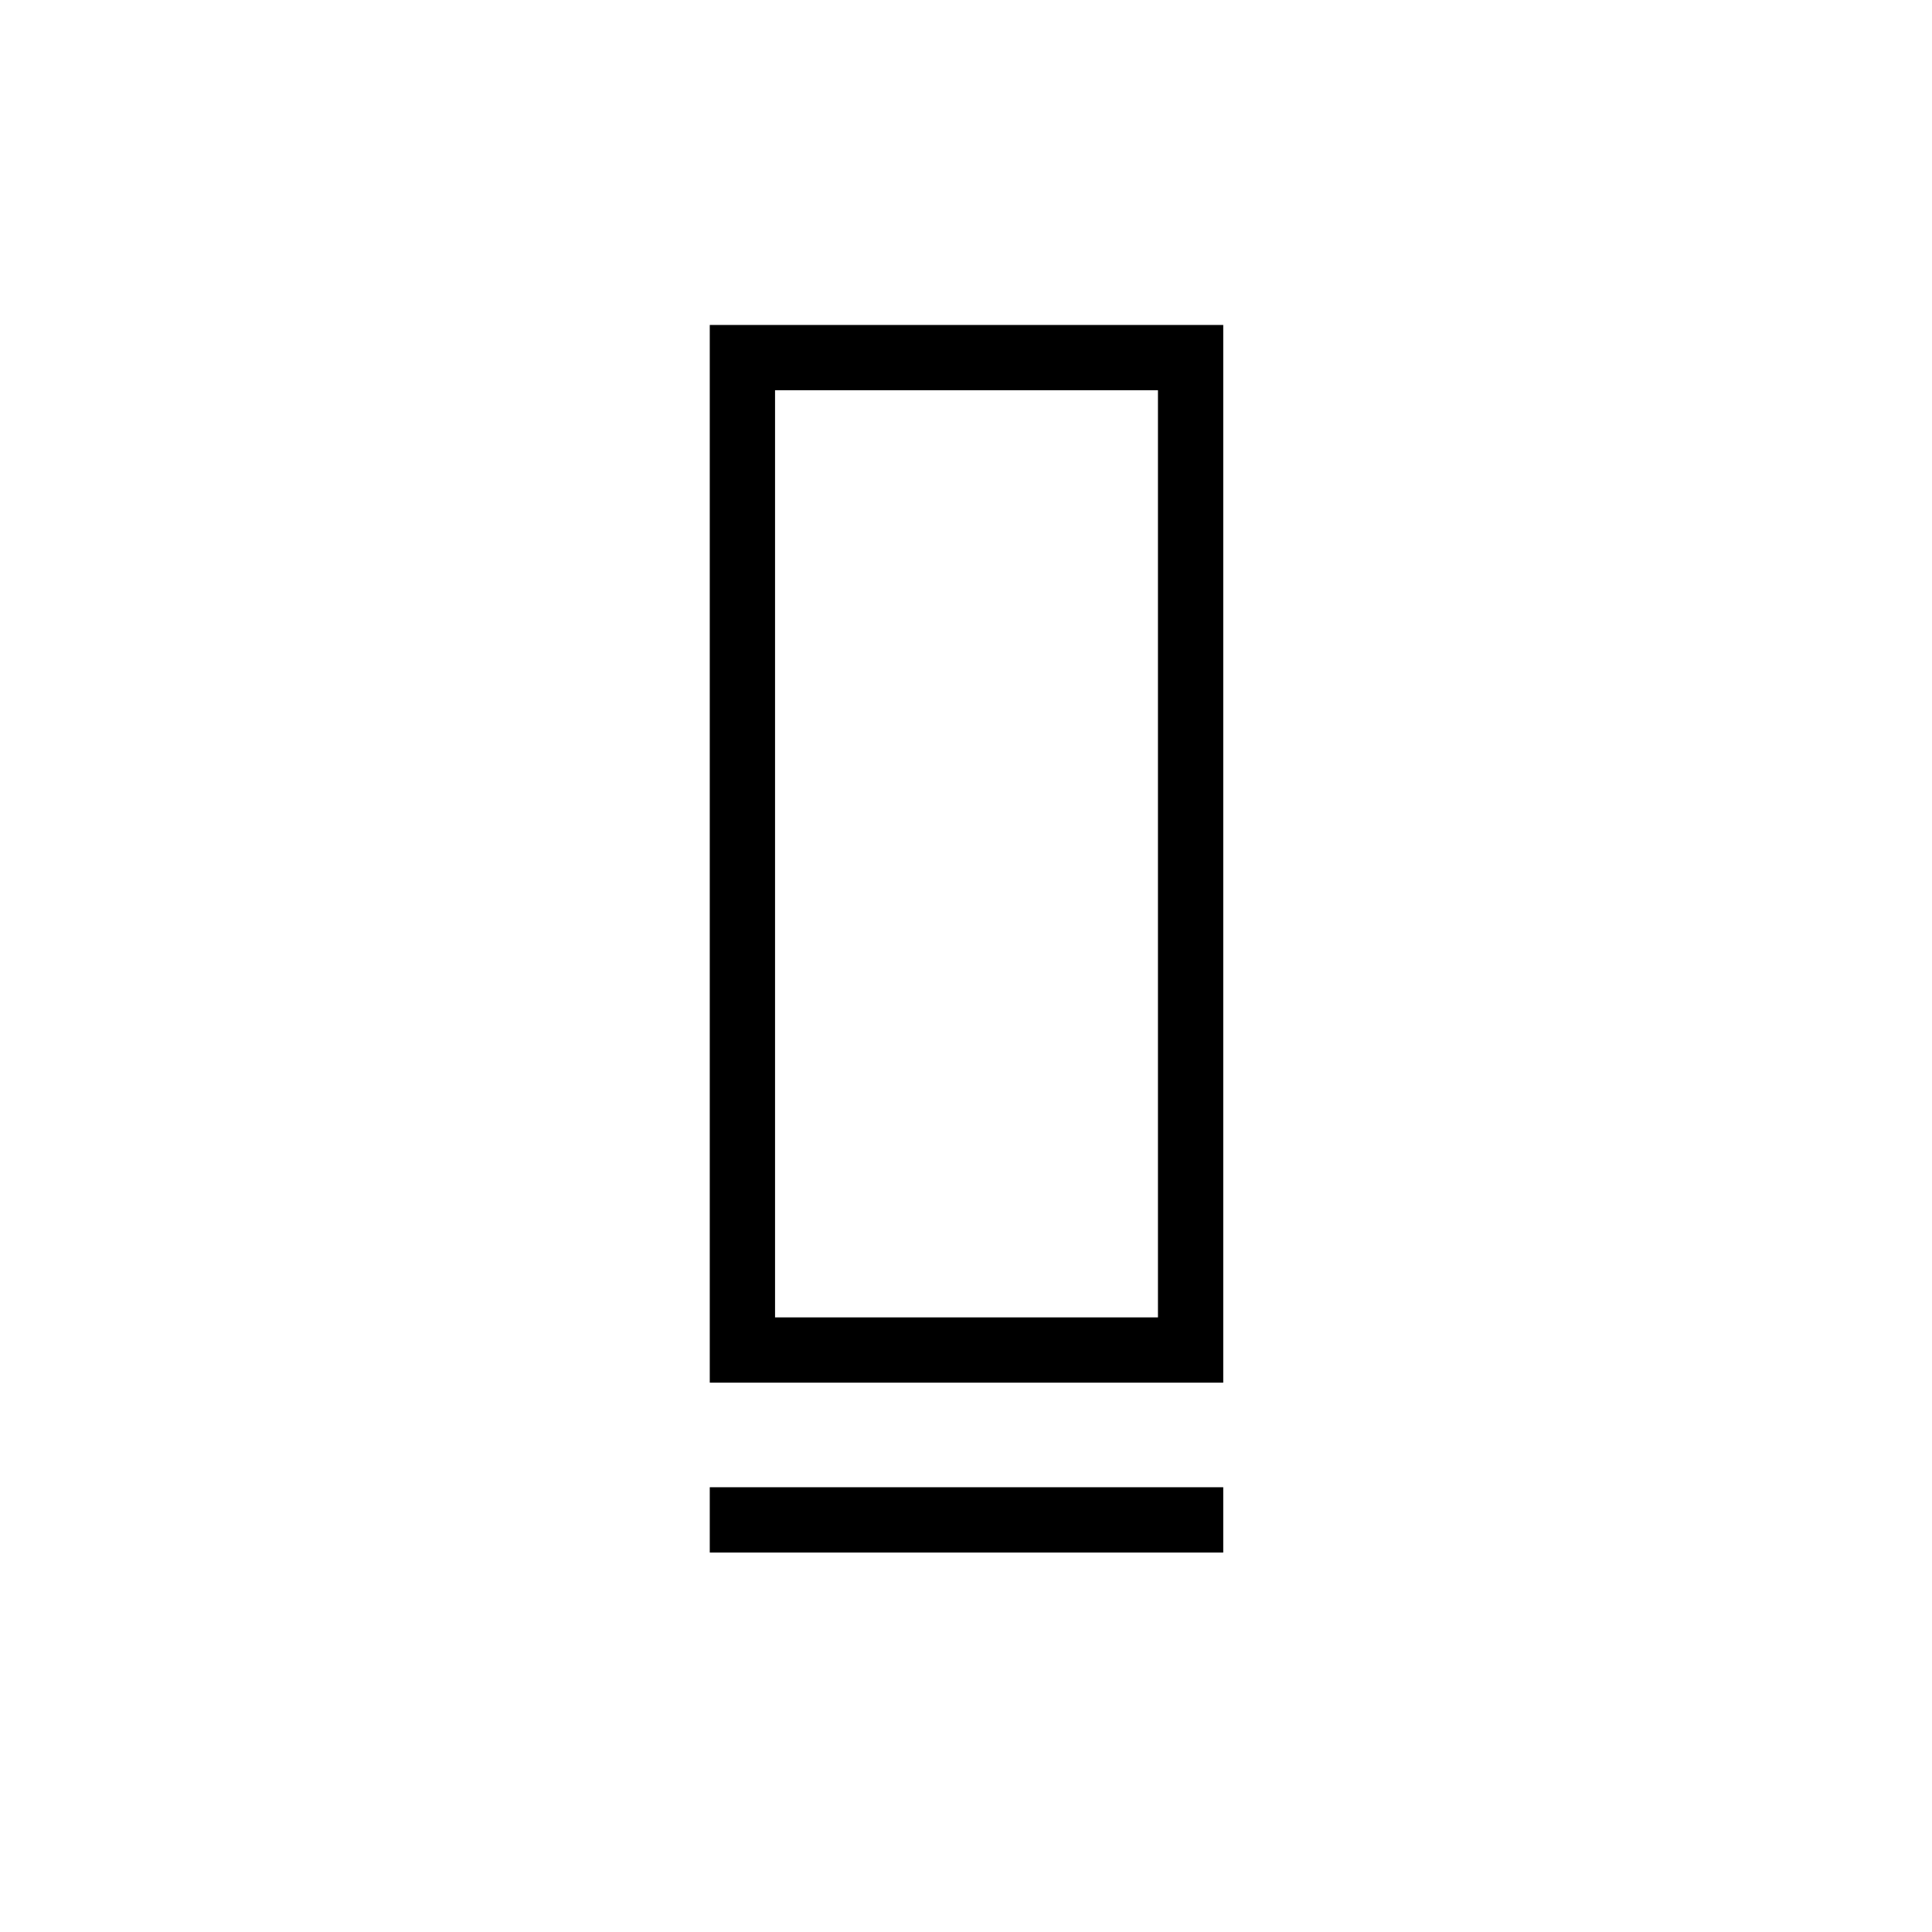 <svg xmlns="http://www.w3.org/2000/svg" height="40" viewBox="0 -960 960 960" width="40"><path d="M352.679-272.961v-525.565h255.142v525.565H352.679Zm32.436-32.436h190.27V-766.09h-190.27v460.693Zm-32.436 116.833V-221h255.142v32.436H352.679Zm32.436-116.833h190.27-190.27Z"/></svg>
